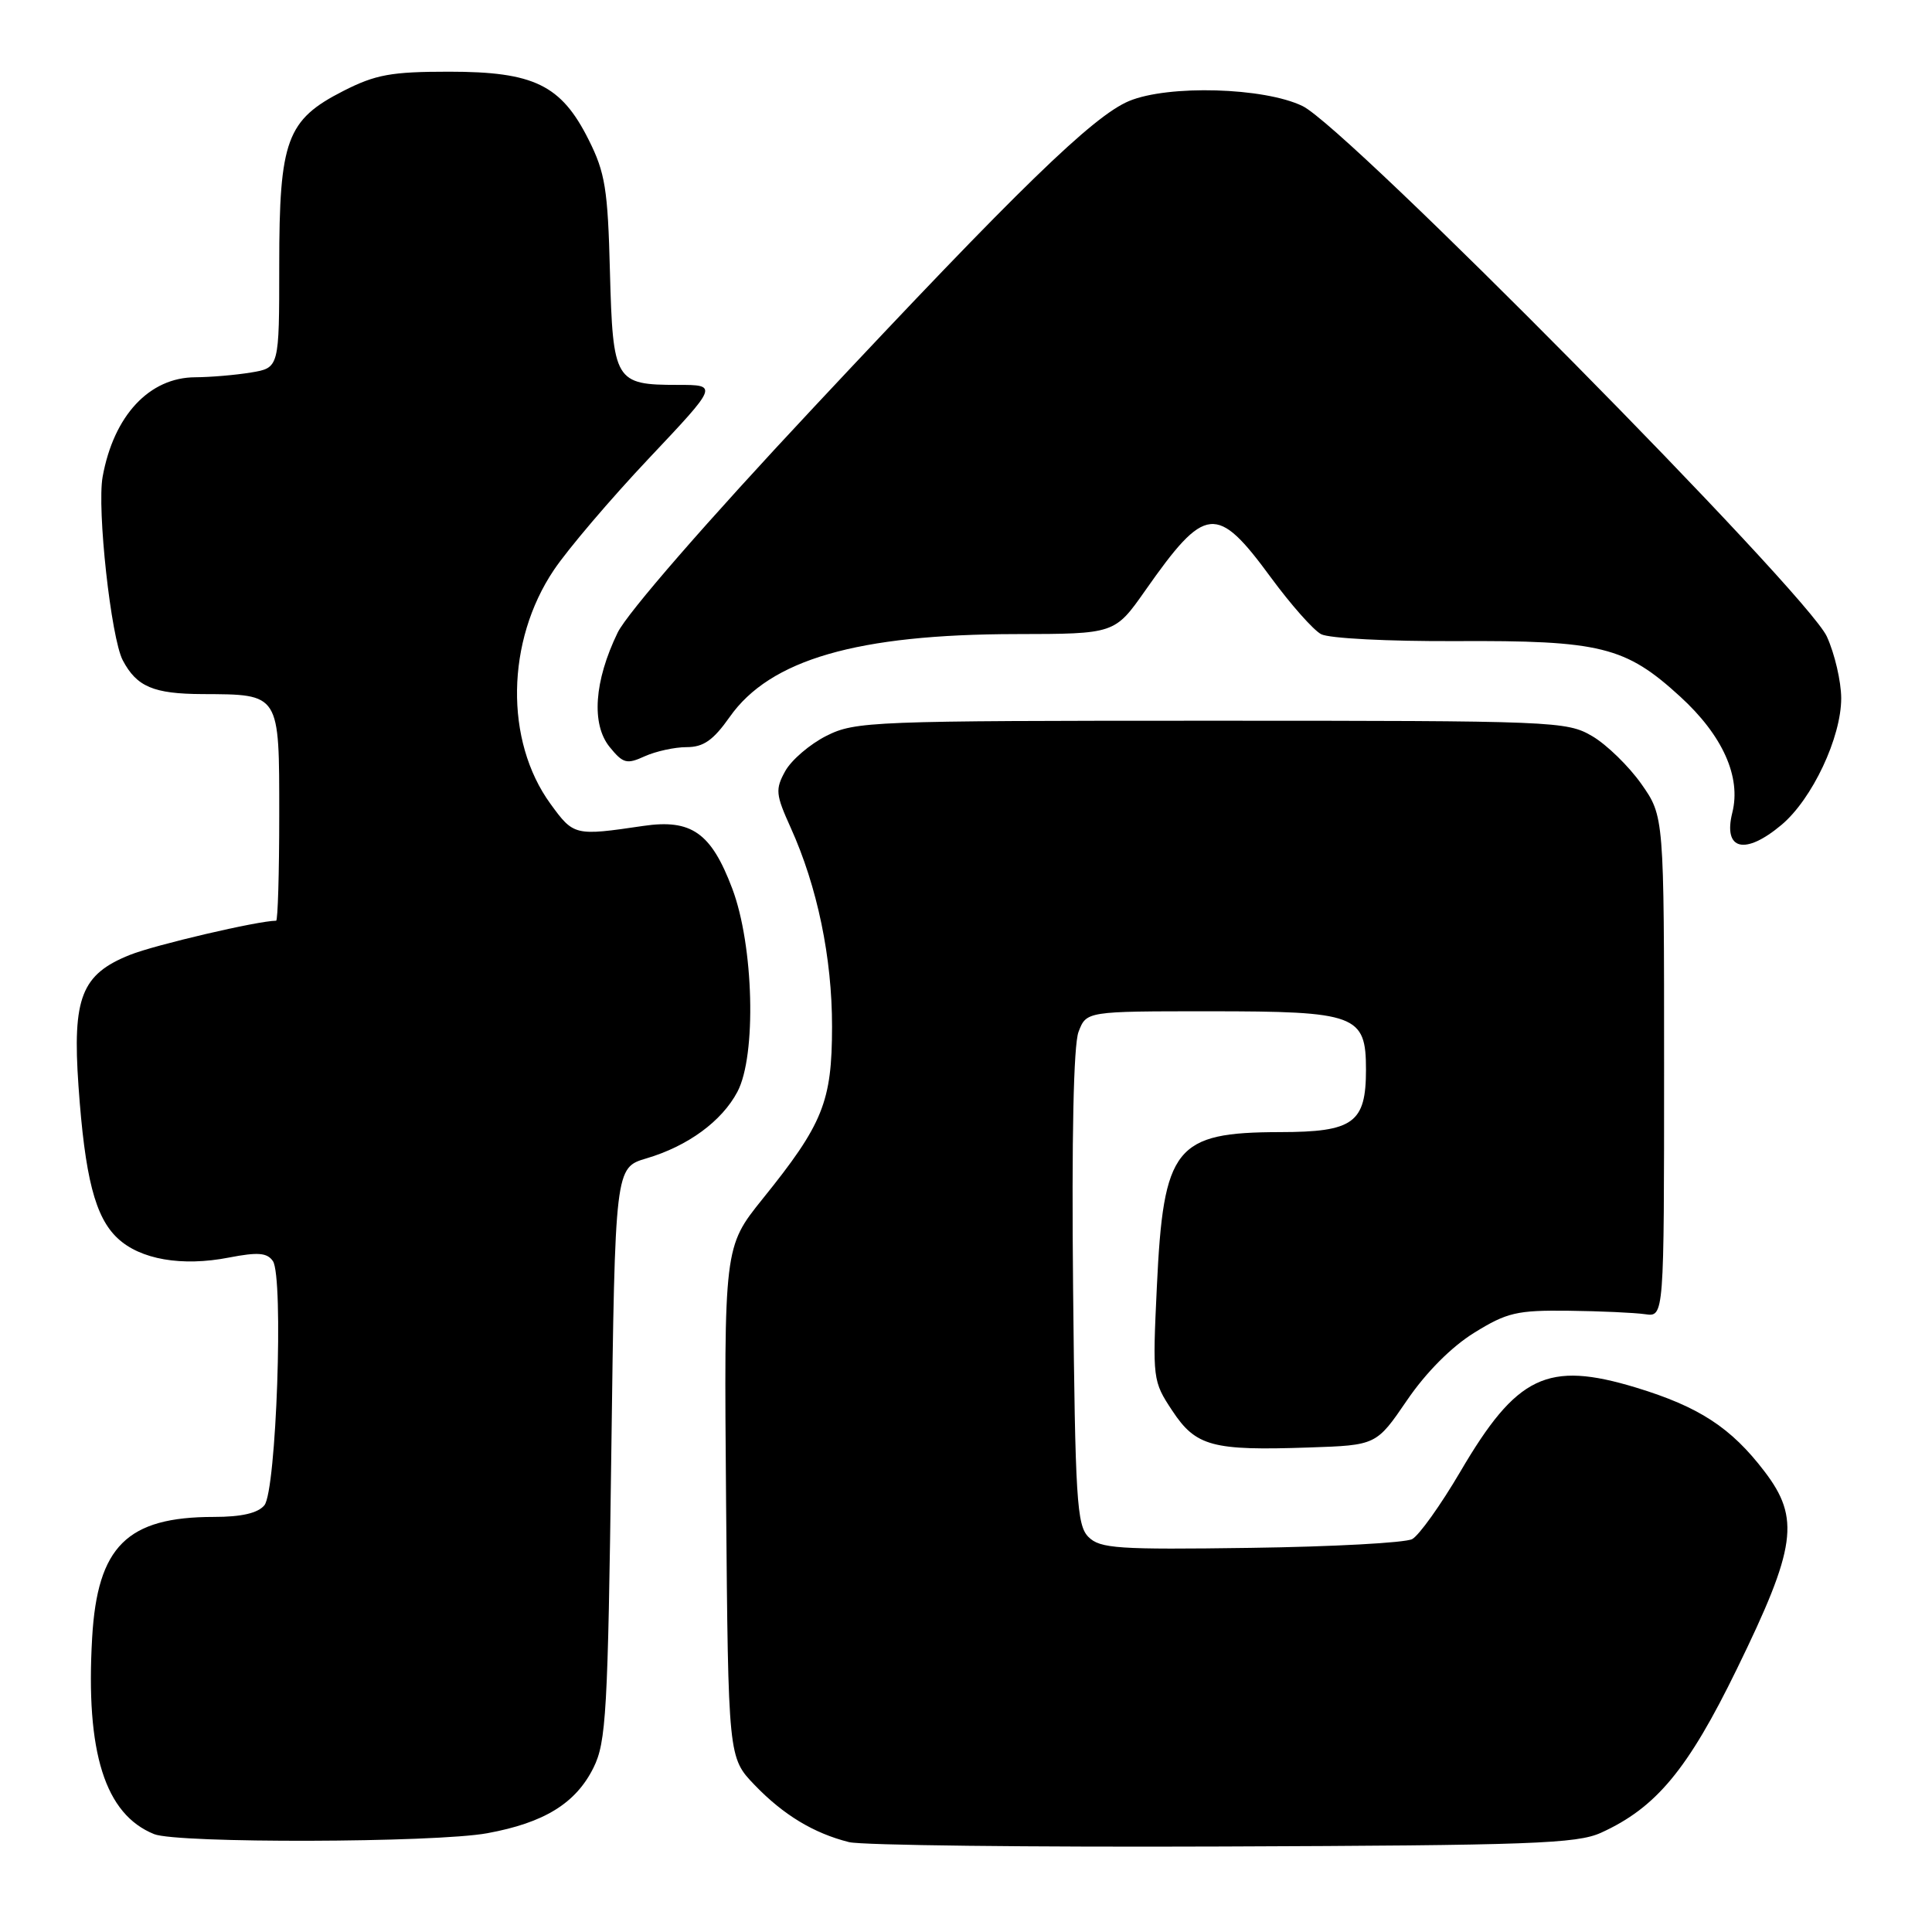 <?xml version="1.0" encoding="UTF-8" standalone="no"?>
<!DOCTYPE svg PUBLIC "-//W3C//DTD SVG 1.1//EN" "http://www.w3.org/Graphics/SVG/1.1/DTD/svg11.dtd" >
<svg xmlns="http://www.w3.org/2000/svg" xmlns:xlink="http://www.w3.org/1999/xlink" version="1.1" viewBox="0 0 256 256">
 <g >
 <path fill="currentColor"
d=" M 212.14 242.85 C 219.45 239.53 223.65 234.47 230.15 221.14 C 238.02 205.02 238.55 201.19 233.81 194.98 C 229.38 189.17 225.15 186.41 216.78 183.86 C 205.03 180.30 200.98 182.24 193.49 195.02 C 190.90 199.43 188.03 203.45 187.12 203.94 C 186.20 204.43 176.57 204.95 165.70 205.10 C 148.10 205.35 145.77 205.19 144.23 203.66 C 142.68 202.11 142.47 198.70 142.19 170.70 C 141.99 150.76 142.25 138.47 142.91 136.73 C 143.95 134.00 143.95 134.00 160.25 134.00 C 179.73 134.00 181.00 134.47 181.00 141.73 C 181.00 148.80 179.35 150.00 169.60 150.01 C 155.70 150.04 154.16 151.97 153.29 170.49 C 152.71 182.73 152.74 183.01 155.33 186.92 C 158.46 191.66 160.63 192.24 173.44 191.80 C 182.37 191.50 182.37 191.50 186.44 185.54 C 188.96 181.84 192.34 178.45 195.35 176.59 C 199.68 173.91 201.01 173.60 207.85 173.68 C 212.06 173.73 216.62 173.94 218.00 174.14 C 220.50 174.50 220.50 174.50 220.50 141.33 C 220.50 108.17 220.50 108.17 217.49 103.88 C 215.83 101.53 212.90 98.67 210.99 97.55 C 207.61 95.56 206.07 95.50 160.50 95.50 C 115.50 95.50 113.33 95.58 109.51 97.50 C 107.32 98.60 104.87 100.70 104.05 102.17 C 102.71 104.60 102.78 105.27 104.77 109.67 C 108.30 117.48 110.26 126.90 110.25 136.05 C 110.24 145.99 109.06 148.93 101.05 158.86 C 95.93 165.23 95.93 165.23 96.21 199.06 C 96.50 232.89 96.50 232.89 100.00 236.53 C 103.80 240.48 107.81 242.91 112.50 244.09 C 114.15 244.51 136.43 244.77 162.00 244.67 C 202.86 244.52 208.94 244.30 212.14 242.85 Z  M 64.57 242.91 C 72.11 241.53 76.30 238.95 78.64 234.23 C 80.32 230.85 80.55 226.91 81.00 192.61 C 81.50 154.72 81.50 154.72 85.66 153.49 C 91.14 151.87 95.64 148.58 97.71 144.67 C 100.26 139.87 99.88 125.26 97.02 117.72 C 94.23 110.34 91.61 108.50 85.23 109.44 C 76.14 110.78 76.02 110.75 72.93 106.50 C 66.86 98.14 67.06 84.95 73.39 75.53 C 75.25 72.76 80.91 66.11 85.97 60.75 C 95.17 51.00 95.17 51.00 89.78 51.00 C 81.49 51.00 81.21 50.52 80.82 36.00 C 80.54 25.05 80.19 22.88 78.00 18.52 C 74.36 11.25 70.76 9.50 59.50 9.50 C 51.83 9.50 49.76 9.88 45.50 12.05 C 37.98 15.88 37.00 18.54 37.00 35.12 C 37.00 48.74 37.00 48.74 33.25 49.36 C 31.19 49.70 27.87 49.98 25.88 49.99 C 19.78 50.01 15.07 55.07 13.60 63.17 C 12.83 67.43 14.71 84.56 16.27 87.50 C 18.12 91.00 20.34 91.94 26.82 91.97 C 37.15 92.02 37.00 91.78 37.00 108.04 C 37.00 115.72 36.81 122.00 36.59 122.00 C 34.22 122.00 20.53 125.20 17.21 126.53 C 10.79 129.10 9.58 132.19 10.40 143.90 C 11.25 156.02 12.60 161.28 15.58 164.07 C 18.57 166.89 24.10 167.85 30.35 166.63 C 34.18 165.89 35.40 165.99 36.16 167.10 C 37.60 169.21 36.62 197.55 35.03 199.46 C 34.17 200.50 32.00 201.00 28.35 201.00 C 16.83 201.00 12.91 204.89 12.21 217.01 C 11.33 232.22 13.91 240.40 20.42 243.03 C 23.48 244.27 57.66 244.18 64.57 242.91 Z  M 236.07 109.29 C 240.14 105.86 243.98 97.70 243.97 92.50 C 243.96 90.30 243.11 86.63 242.07 84.35 C 239.46 78.60 178.48 16.89 172.59 14.05 C 167.49 11.58 154.81 11.22 149.60 13.39 C 144.83 15.39 134.98 24.95 107.81 53.99 C 93.69 69.06 83.09 81.25 81.84 83.83 C 78.73 90.25 78.33 95.95 80.78 98.98 C 82.56 101.17 83.05 101.30 85.43 100.21 C 86.90 99.55 89.39 99.00 90.98 99.00 C 93.22 99.00 94.51 98.09 96.69 95.00 C 102.04 87.39 113.60 84.05 134.61 84.02 C 147.71 84.00 147.71 84.00 151.75 78.25 C 159.73 66.88 161.21 66.73 168.40 76.52 C 171.03 80.10 174.02 83.48 175.05 84.03 C 176.09 84.59 183.96 84.99 192.87 84.95 C 212.08 84.85 215.37 85.66 222.62 92.29 C 228.26 97.44 230.73 102.94 229.54 107.68 C 228.30 112.65 231.21 113.37 236.07 109.29 Z "/>
</g>
</svg>